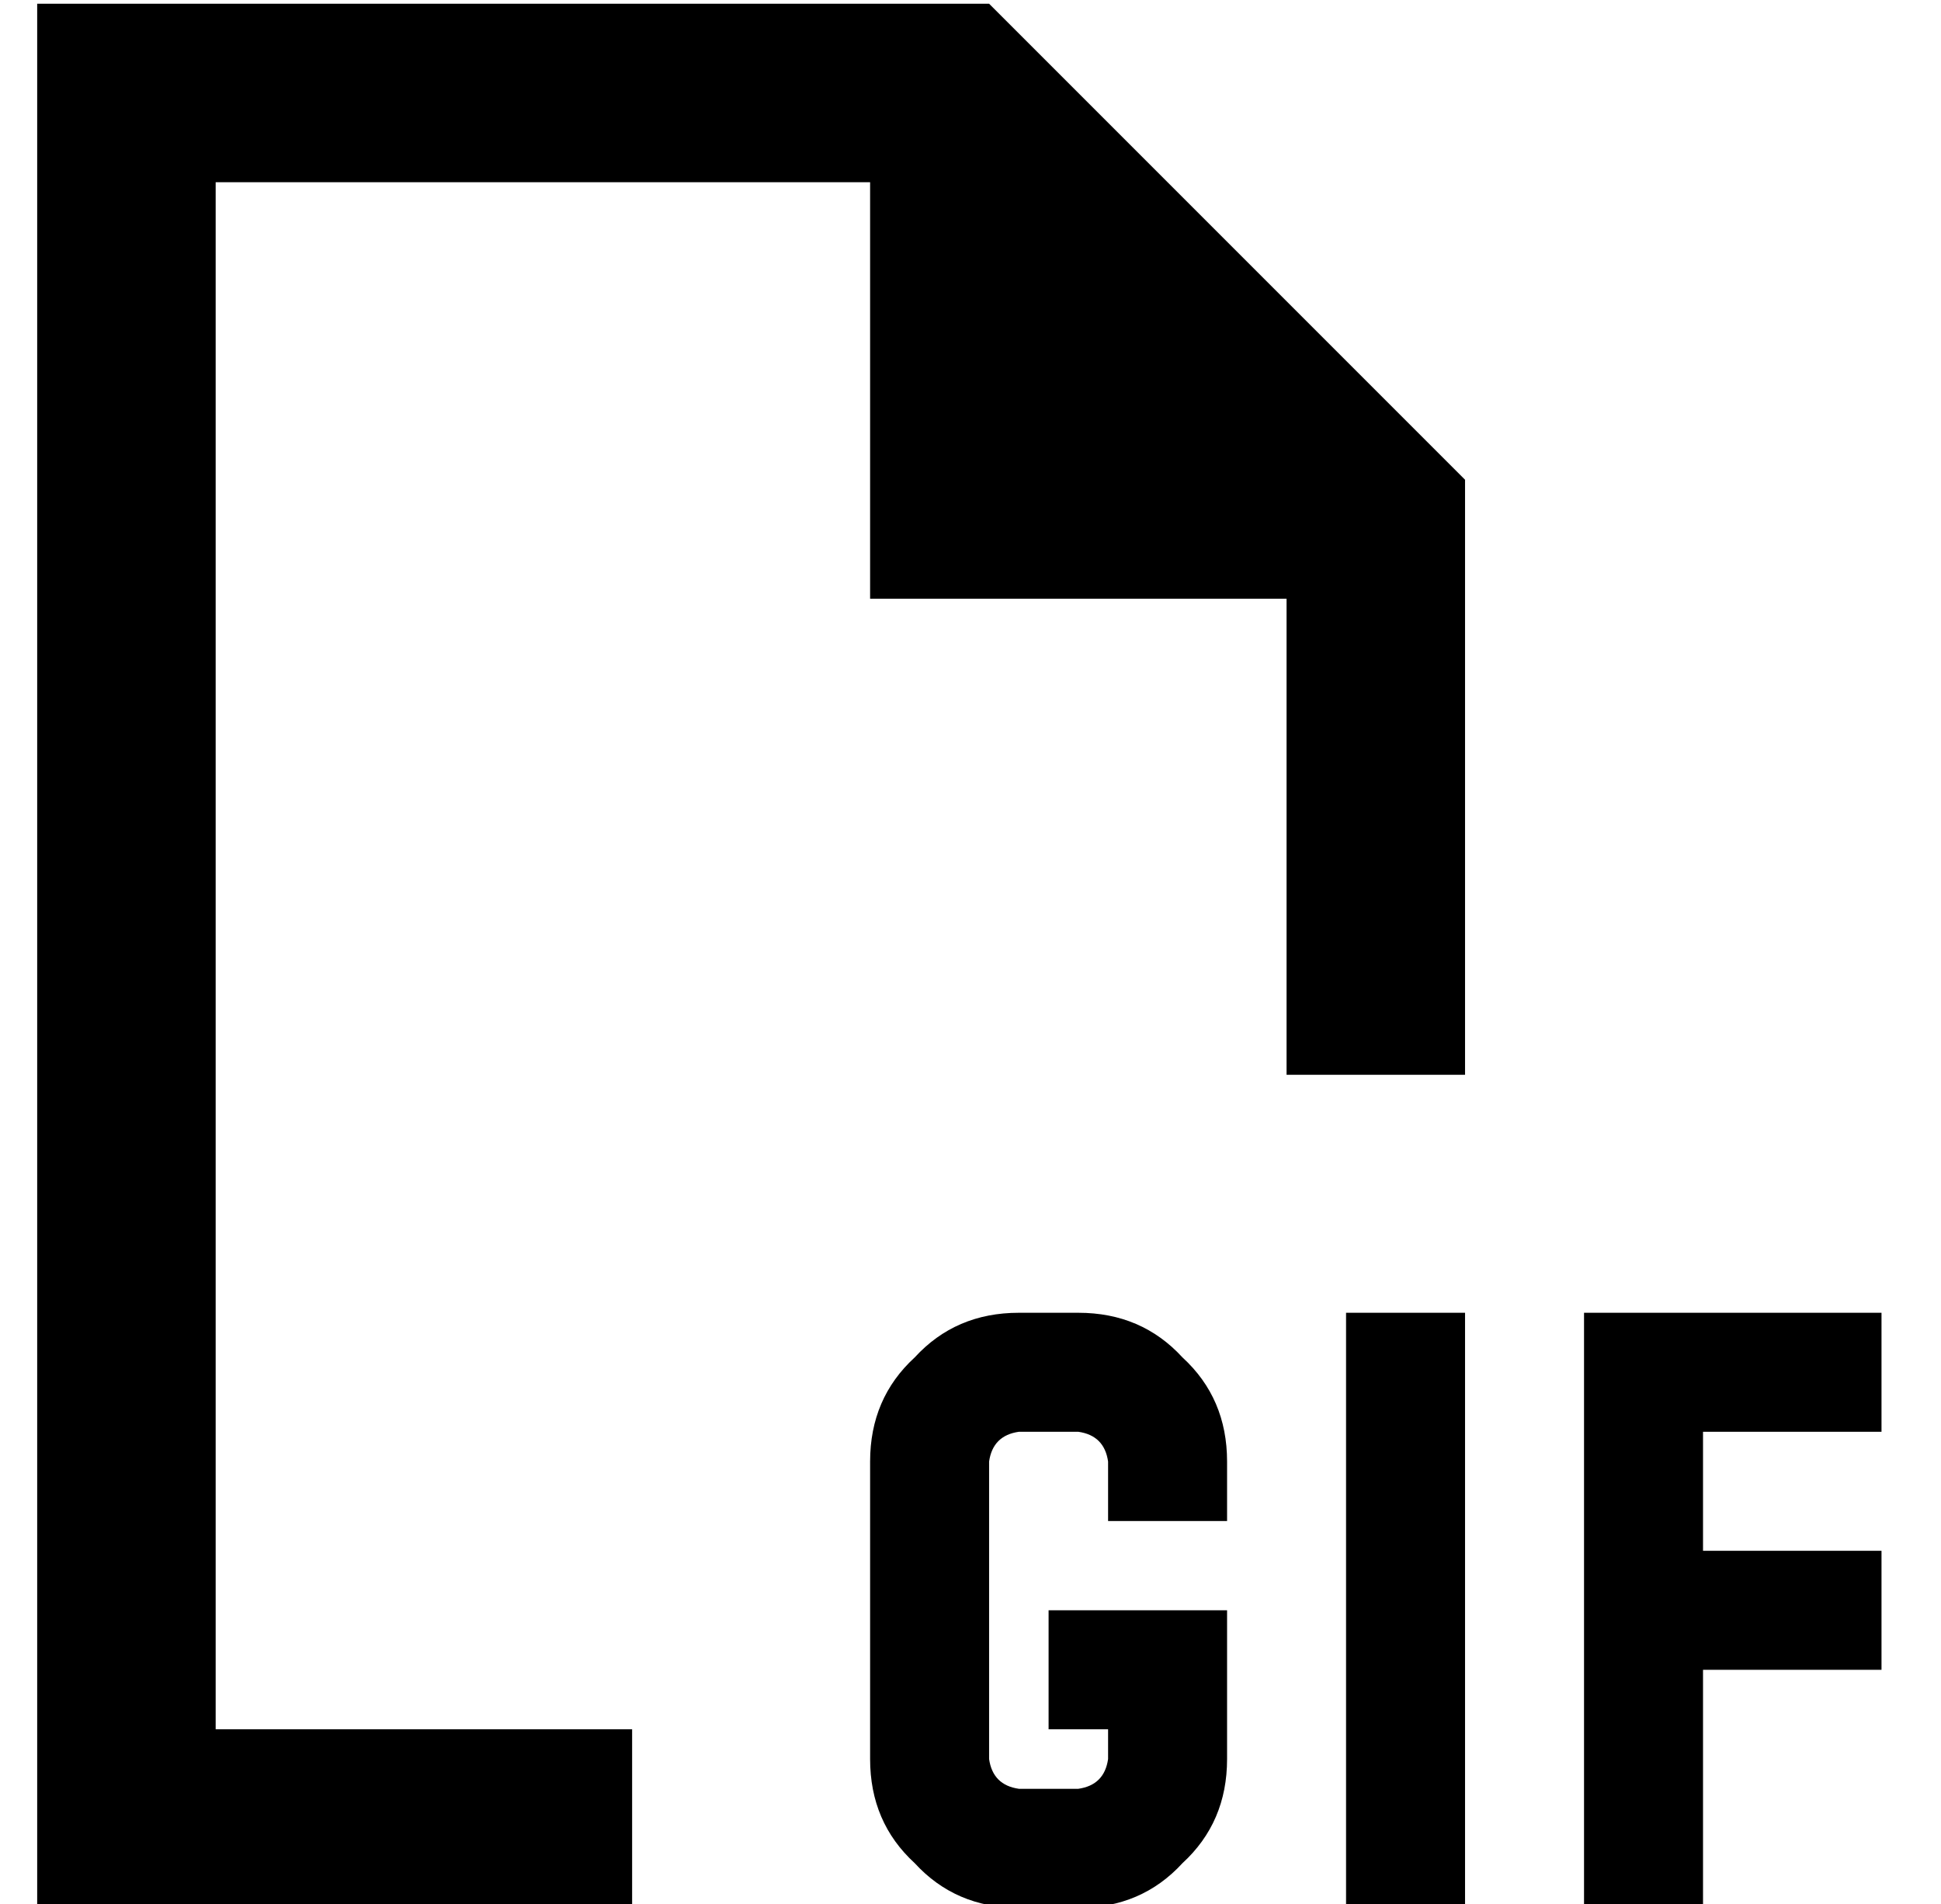 <?xml version="1.0" standalone="no"?>
<!DOCTYPE svg PUBLIC "-//W3C//DTD SVG 1.1//EN" "http://www.w3.org/Graphics/SVG/1.1/DTD/svg11.dtd" >
<svg xmlns="http://www.w3.org/2000/svg" xmlns:xlink="http://www.w3.org/1999/xlink" version="1.1" viewBox="-10 -40 522 512">
   <path fill="currentColor"
d="M48 425h112h-112h112v48v0h-112h-48v-48v0v-416v0v-48v0h48h208l128 128v0v160v0h-48v0v-128v0h-112v0v-112v0h-176v0v416v0zM224 353q0 -17 12 -28v0v0q11 -12 28 -12h16v0q17 0 28 12q12 11 12 28v16v0h-32v0v-16v0q-1 -7 -8 -8h-16v0q-7 1 -8 8v80v0q1 7 8 8h16v0
q7 -1 8 -8v-8v0h-16v0v-32v0h16h32v16v0v24v0q0 17 -12 28q-11 12 -28 12h-16v0q-17 0 -28 -12q-12 -11 -12 -28v-80v0zM384 329v128v-128v128v16v0h-32v0v-16v0v-128v0v-16v0h32v0v16v0zM432 313h48h-48h64v32v0h-16h-32v32v0h32h16v32v0h-16h-32v48v0v16v0h-32v0v-16v0
v-64v0v-64v0v-16v0h16v0z" />
</svg>
